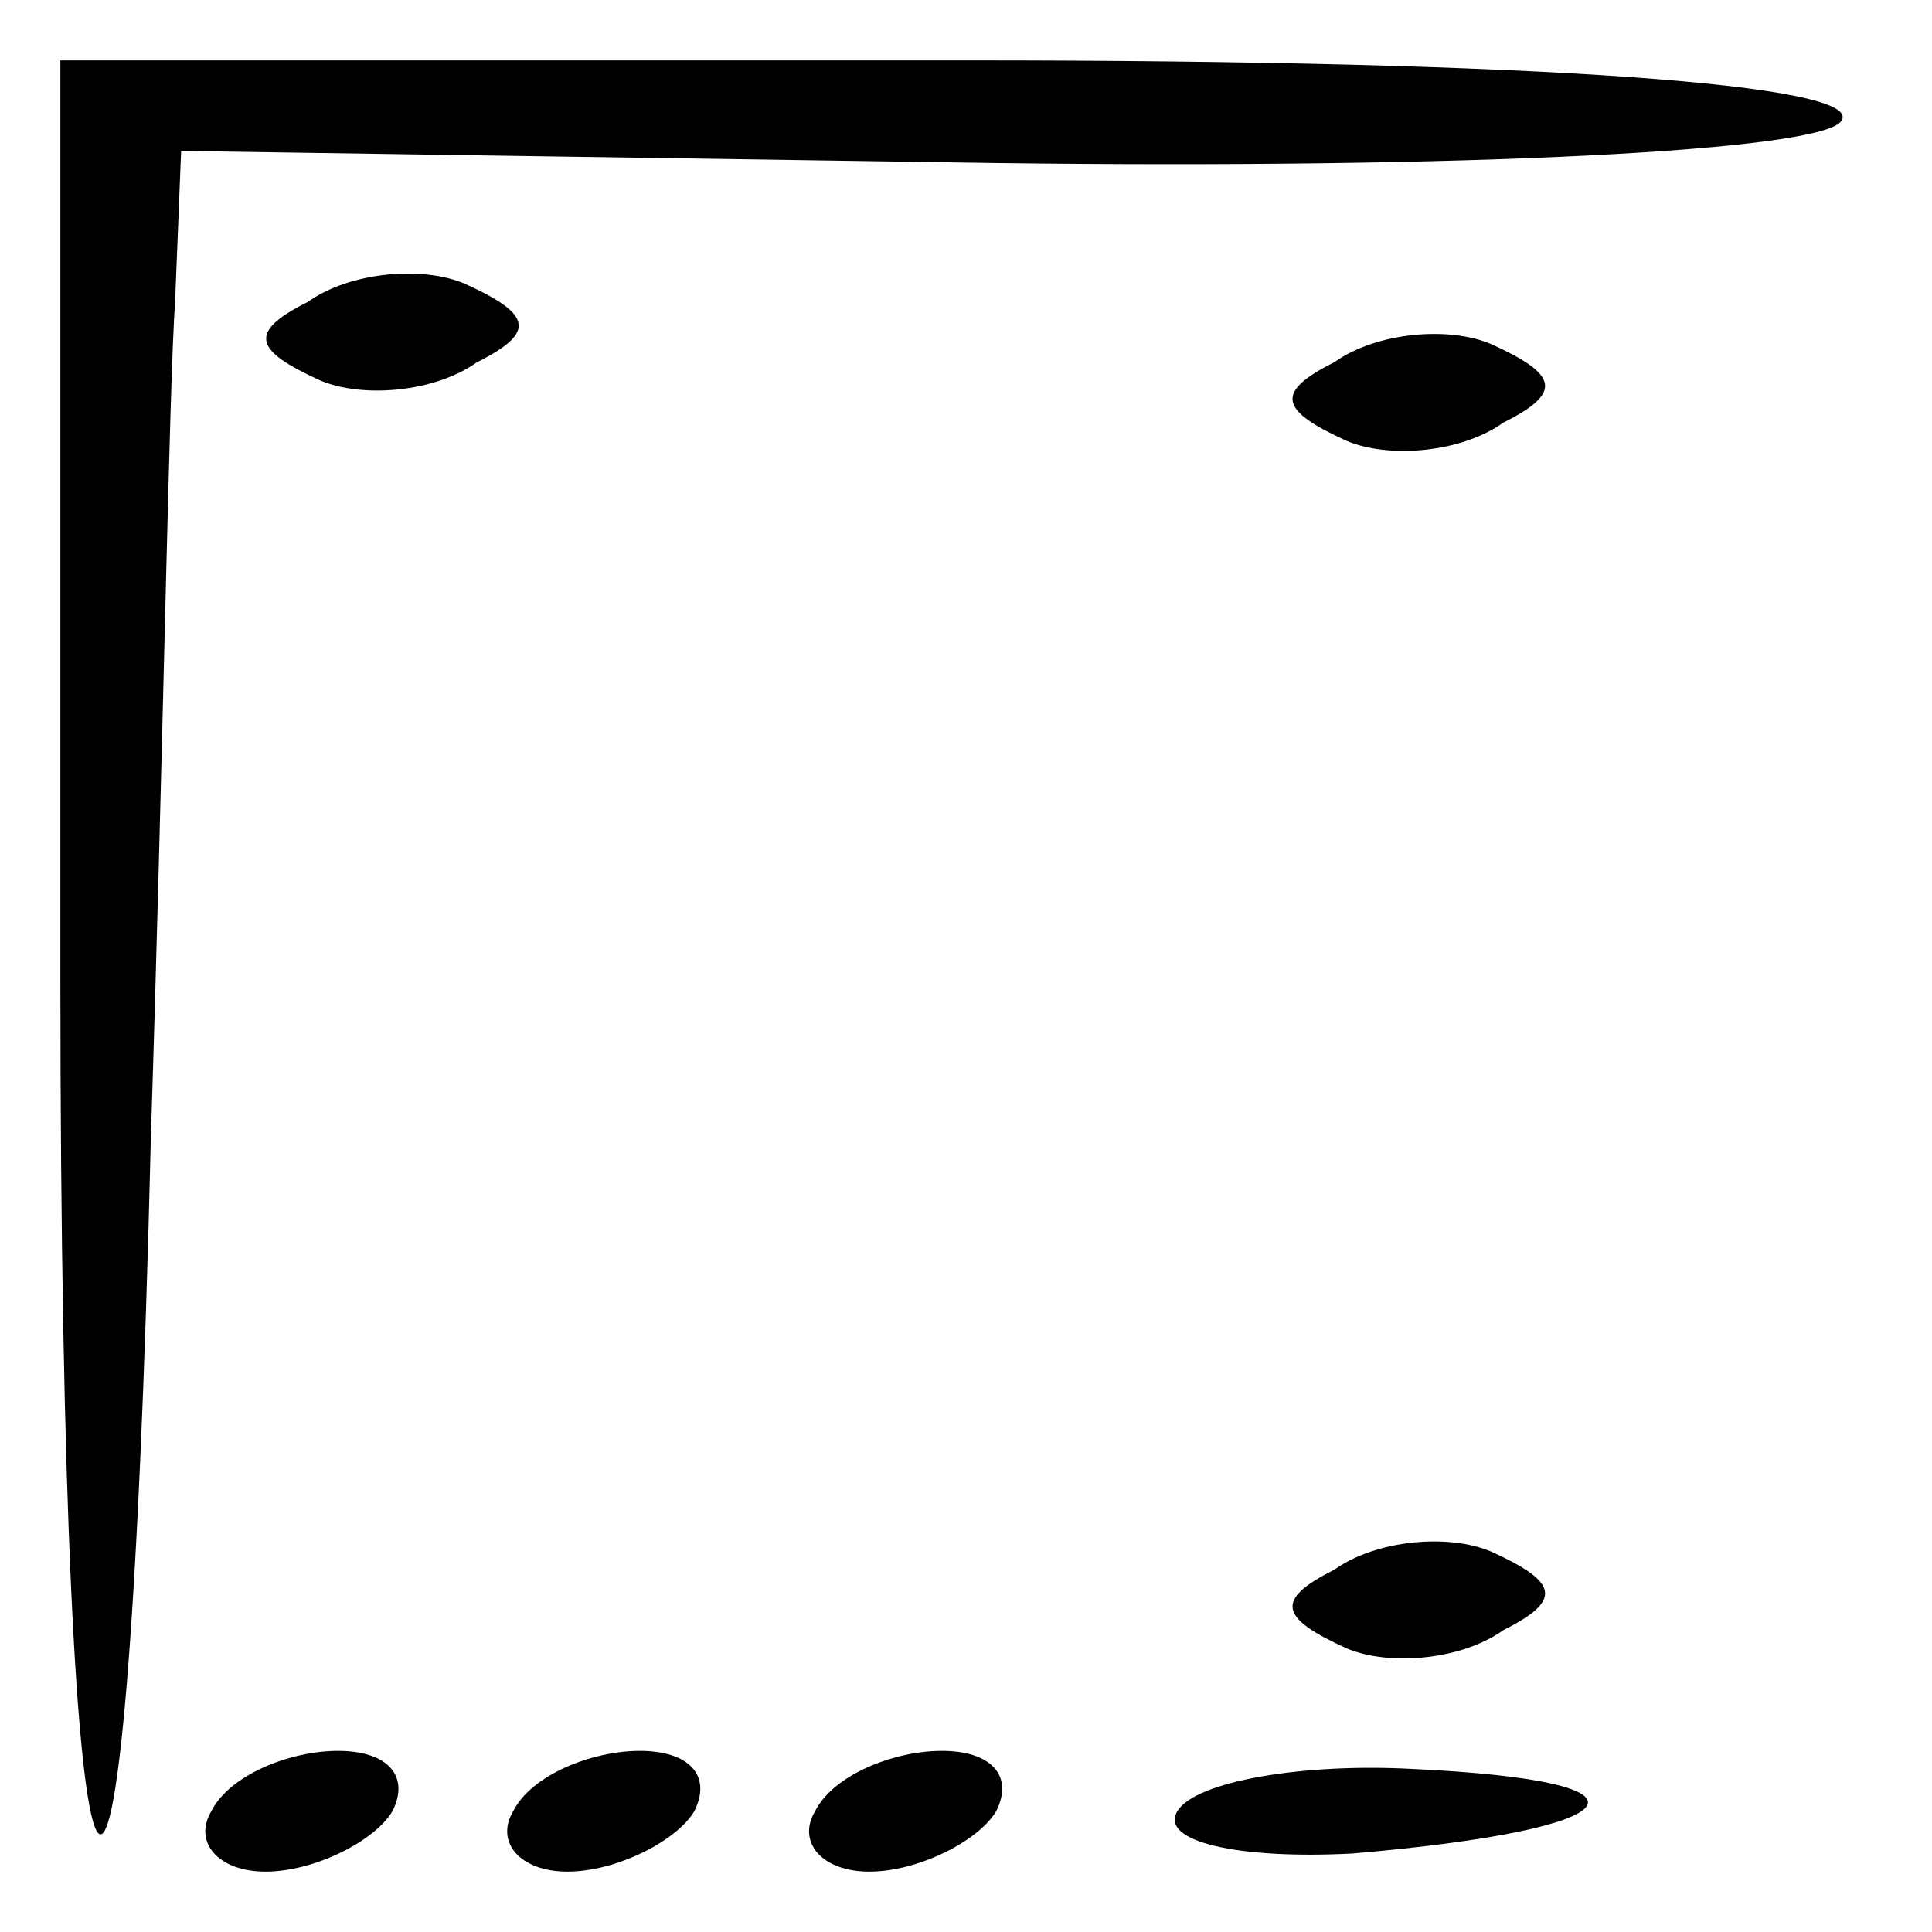 <?xml version="1.0" standalone="no"?>
<!DOCTYPE svg PUBLIC "-//W3C//DTD SVG 20010904//EN"
 "http://www.w3.org/TR/2001/REC-SVG-20010904/DTD/svg10.dtd">
<svg version="1.0" xmlns="http://www.w3.org/2000/svg"
 width="32pt" height="32pt" viewBox="0 0 32 32"
 preserveAspectRatio="xMidYMid meet">
<g transform="translate(0,32) scale(0.1,-0.1)"
fill="#000000" stroke="none">
<path fill="#000000" stroke="none" d="M10 158 c0 -174 11 -194 15 -26 2 62 3
124 4 138 l1 25 135 -2 c78 -1 137 2 140 7 4 6 -50 10 -144 10 l-151 0 0 -152z"/>
<path fill="#000000" stroke="none" d="M51 270 c-10 -5 -9 -8 2 -13 7 -3 19
-2 26 3 10 5 9 8 -2 13 -7 3 -19 2 -26 -3z"/>
<path fill="#000000" stroke="none" d="M221 260 c-10 -5 -9 -8 2 -13 7 -3 19
-2 26 3 10 5 9 8 -2 13 -7 3 -19 2 -26 -3z"/>
<path fill="#000000" stroke="none" d="M221 60 c-10 -5 -9 -8 2 -13 7 -3 19
-2 26 3 10 5 9 8 -2 13 -7 3 -19 2 -26 -3z"/>
<path fill="#000000" stroke="none" d="M35 20 c-3 -5 1 -10 9 -10 8 0 18 5 21
10 3 6 -1 10 -9 10 -8 0 -18 -4 -21 -10z"/>
<path fill="#000000" stroke="none" d="M85 20 c-3 -5 1 -10 9 -10 8 0 18 5 21
10 3 6 -1 10 -9 10 -8 0 -18 -4 -21 -10z"/>
<path fill="#000000" stroke="none" d="M135 20 c-3 -5 1 -10 9 -10 8 0 18 5
21 10 3 6 -1 10 -9 10 -8 0 -18 -4 -21 -10z"/>
<path fill="#000000" stroke="none" d="M195 20 c-3 -5 10 -8 29 -7 47 4 53 12
10 14 -18 1 -36 -2 -39 -7z"/>
</g>
</svg>
